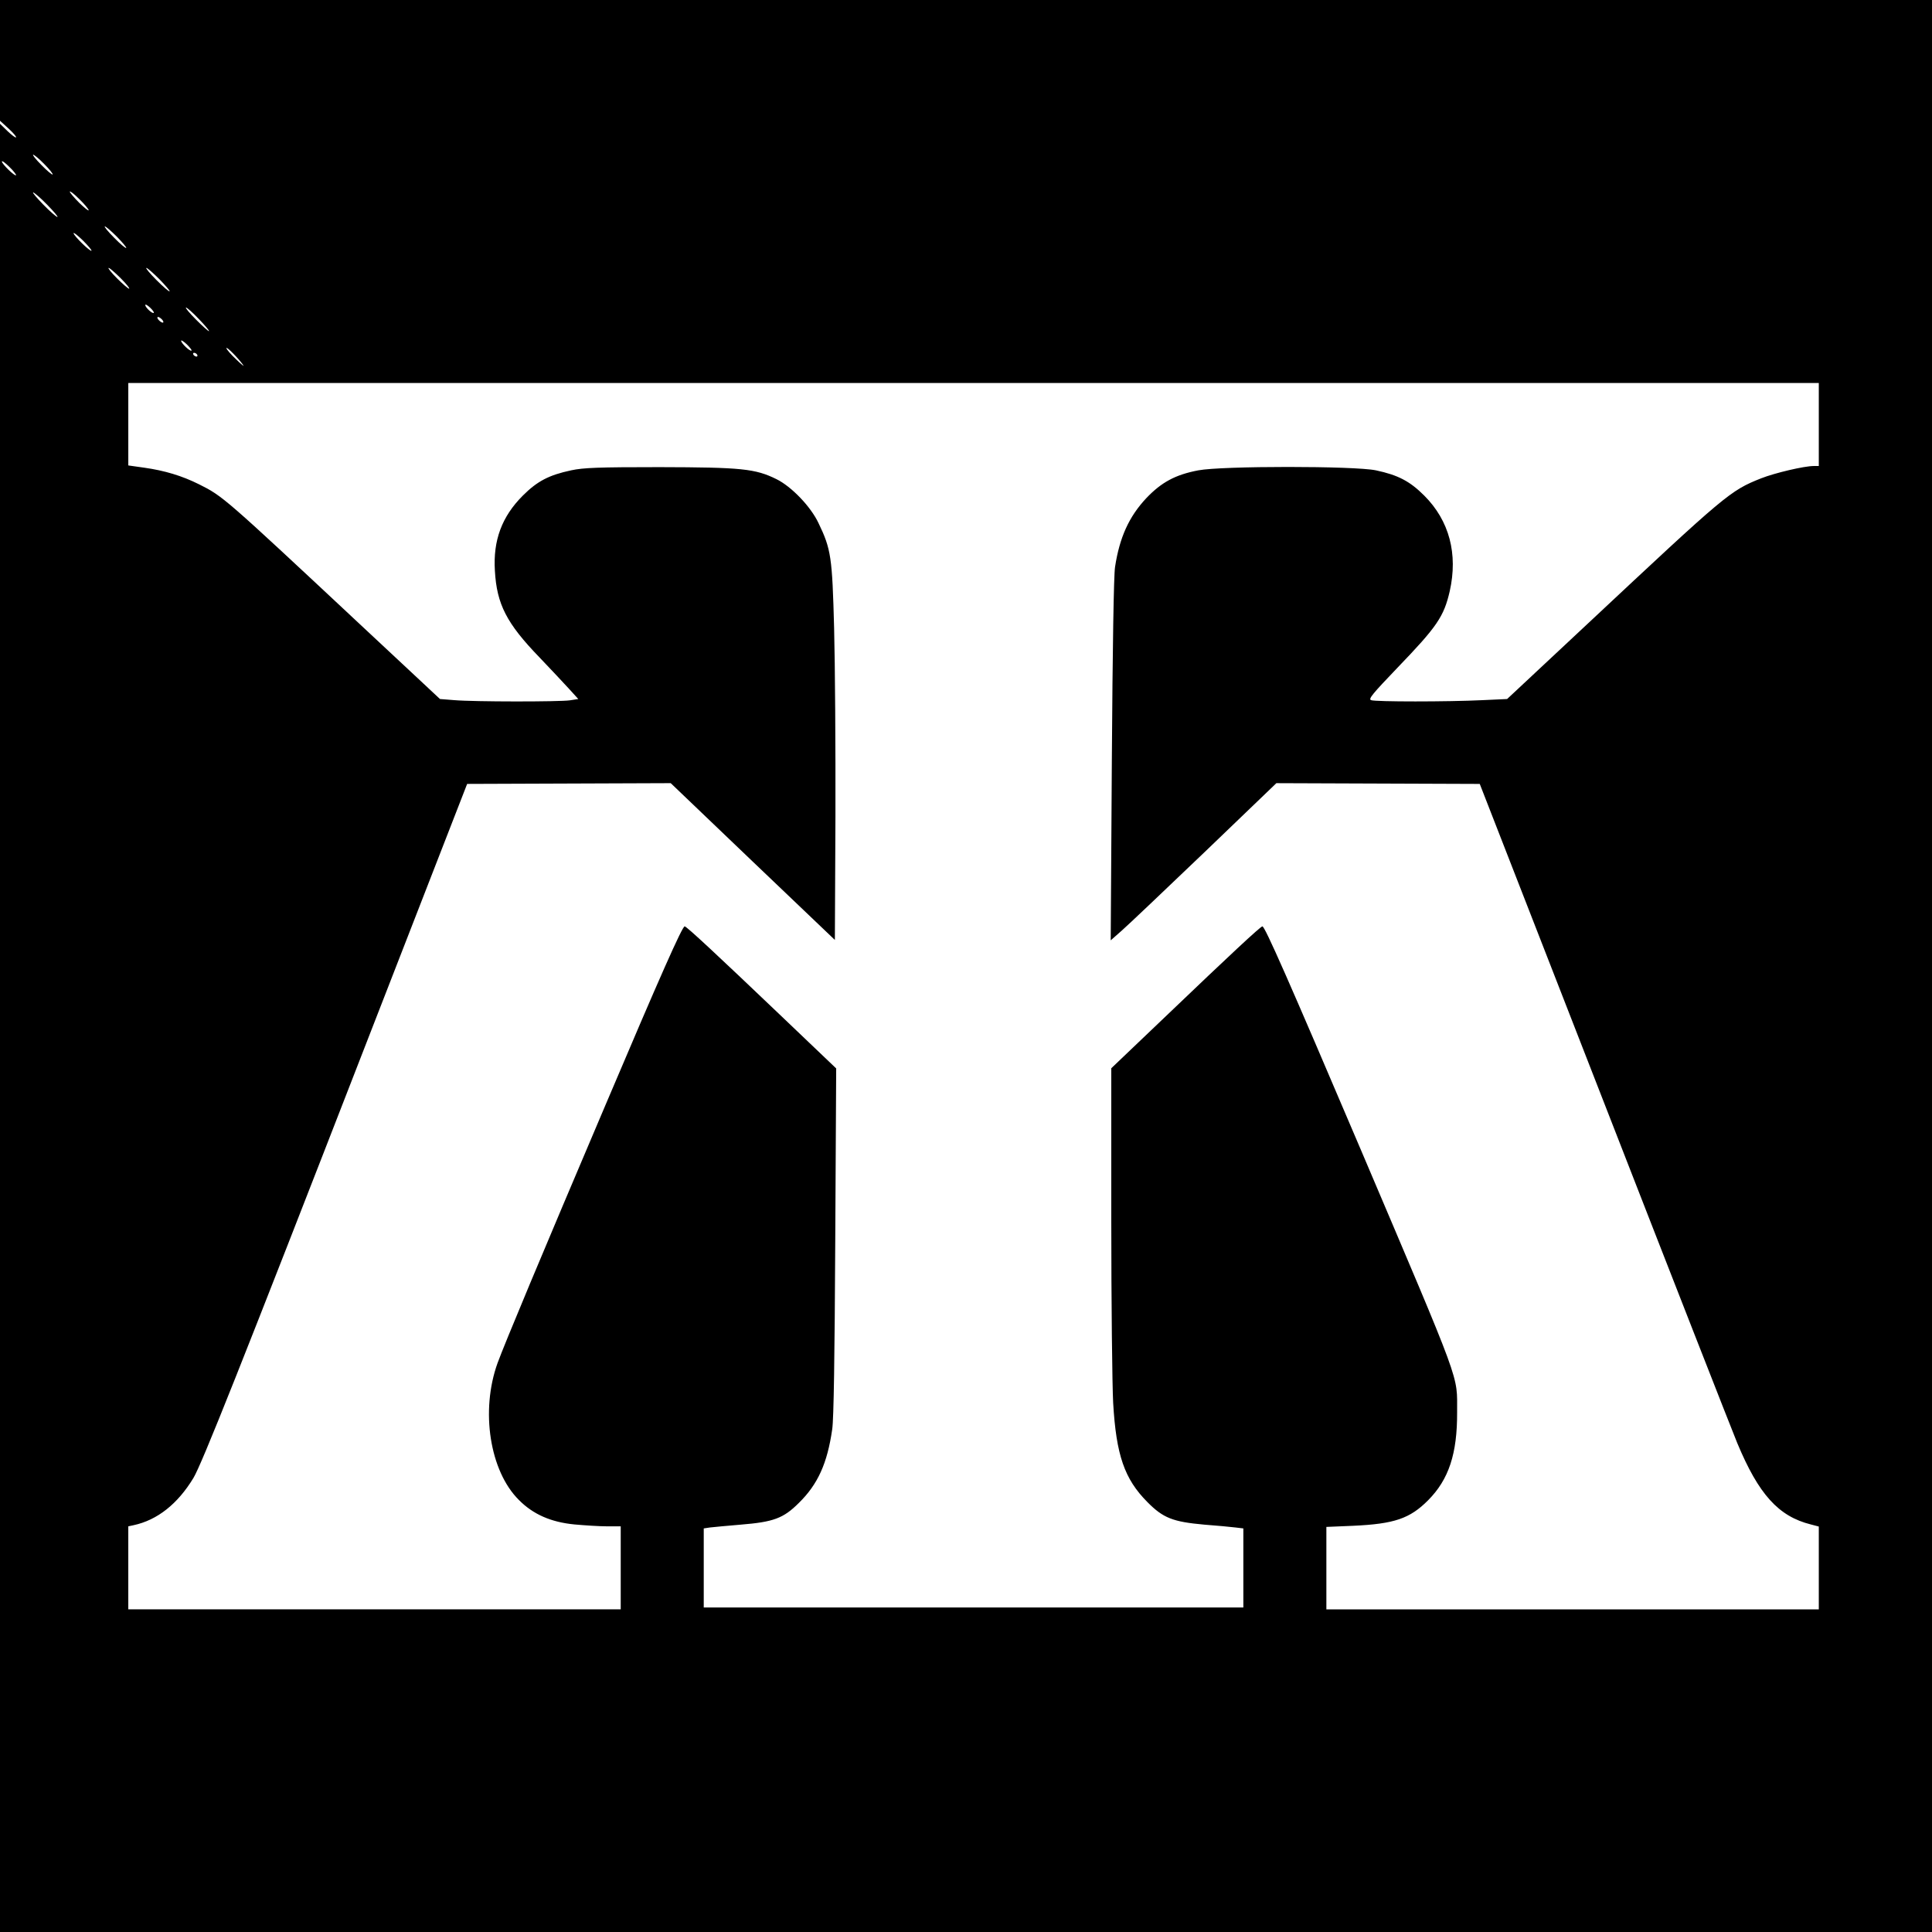 <?xml version="1.0" standalone="no"?>
<!DOCTYPE svg PUBLIC "-//W3C//DTD SVG 20010904//EN"
 "http://www.w3.org/TR/2001/REC-SVG-20010904/DTD/svg10.dtd">
<svg version="1.0" xmlns="http://www.w3.org/2000/svg"
 width="1024pt" height="1024pt" viewBox="0 0 1024 1024"
 preserveAspectRatio="xMidYMid meet">
<g transform="translate(0,1024) scale(0.1,-0.1)"
fill="#000000" stroke="none">
<path d="M0 9920 l0 -320 45 -41 c25 -23 43 -44 40 -47 -3 -3 -23 12 -45 33
l-40 39 0 -4792 0 -4792 5120 0 5120 0 0 5120 0 5120 -5120 0 -5120 0 0 -320z
m235 -550 c27 -27 47 -52 44 -55 -3 -2 -30 20 -59 50 -30 30 -50 55 -44 55 5
0 32 -22 59 -50z m-150 -59 c-7 -6 -75 60 -75 73 0 6 18 -7 40 -29 22 -21 37
-41 35 -44z m385 -185 c0 -6 -22 12 -50 39 -27 27 -50 54 -50 59 0 6 23 -12
50 -39 28 -27 50 -54 50 -59z m-220 29 c35 -36 60 -65 54 -65 -5 0 -39 29 -74
65 -35 36 -60 65 -54 65 5 0 39 -29 74 -65z m370 -170 c29 -30 52 -57 49 -59
-3 -3 -32 21 -64 54 -33 33 -55 60 -49 60 5 0 34 -25 64 -55z m-135 -74 c-7
-6 -95 80 -95 93 0 6 22 -12 50 -39 27 -27 47 -51 45 -54z m155 -146 c30 -30
50 -55 44 -55 -5 0 -34 25 -64 55 -30 30 -50 55 -44 55 5 0 34 -25 64 -55z
m205 -5 c32 -33 57 -62 54 -64 -3 -3 -34 24 -69 59 -36 36 -60 65 -54 65 5 0
36 -27 69 -60z m-30 -178 c-7 -7 -45 29 -45 41 0 6 11 0 25 -13 14 -13 23 -26
20 -28z m239 -33 c32 -33 56 -62 54 -64 -2 -3 -33 25 -68 60 -36 36 -60 65
-54 65 5 0 36 -27 68 -61z m-194 -4 c7 -8 8 -15 2 -15 -5 0 -15 7 -22 15 -7 8
-8 15 -2 15 5 0 15 -7 22 -15z m155 -163 c-7 -7 -55 39 -55 52 0 5 13 -3 30
-19 16 -16 28 -31 25 -33z m274 -77 c8 -11 -8 2 -37 30 -29 27 -52 54 -52 60
0 10 62 -52 89 -90z m-244 55 c3 -5 2 -10 -4 -10 -5 0 -13 5 -16 10 -3 6 -2
10 4 10 5 0 13 -4 16 -10z m8595 -370 l0 -220 -27 0 c-51 0 -207 -37 -278 -65
-166 -66 -185 -83 -918 -769 l-429 -401 -131 -6 c-183 -9 -568 -9 -590 0 -16
6 8 34 140 172 210 218 246 271 277 406 44 197 -2 373 -135 506 -77 77 -139
109 -256 134 -113 24 -817 24 -942 0 -121 -23 -195 -63 -275 -147 -92 -98
-142 -208 -166 -365 -7 -44 -13 -424 -17 -1025 l-6 -954 59 52 c32 28 230 216
439 416 l380 365 539 -2 539 -2 657 -1685 c361 -927 680 -1741 708 -1809 113
-271 218 -388 390 -431 l42 -11 0 -219 0 -220 -1305 0 -1305 0 0 218 0 219
143 6 c217 10 300 38 397 136 109 110 154 246 153 466 -1 205 33 113 -512
1395 -382 897 -507 1180 -520 1180 -10 0 -177 -156 -498 -463 l-303 -289 0
-801 c0 -441 5 -879 10 -973 16 -277 60 -403 181 -525 84 -85 135 -105 302
-120 67 -5 141 -12 165 -15 l42 -5 0 -210 0 -209 -1430 0 -1430 0 0 210 0 209
33 5 c17 2 91 9 163 15 173 14 226 33 308 115 101 99 151 210 177 391 8 53 13
385 16 996 l5 916 -304 290 c-322 307 -489 463 -499 463 -13 0 -130 -264 -419
-945 -339 -797 -535 -1266 -573 -1370 -91 -253 -41 -572 113 -725 75 -76 170
-118 295 -130 55 -5 133 -10 173 -10 l72 0 0 -220 0 -220 -1305 0 -1305 0 0
220 0 220 28 6 c126 27 234 113 317 250 44 73 247 582 918 2309 l533 1370 540
2 539 2 435 -416 435 -415 3 654 c1 359 -2 808 -7 998 -10 378 -16 419 -83
558 -41 87 -143 193 -222 232 -113 56 -186 63 -621 64 -325 0 -403 -3 -468
-17 -117 -25 -179 -57 -256 -134 -111 -111 -158 -237 -148 -398 10 -178 62
-279 236 -459 58 -61 129 -136 156 -166 l50 -55 -45 -7 c-55 -8 -507 -8 -612
1 l-76 6 -424 396 c-722 675 -727 679 -853 742 -90 45 -183 73 -290 88 l-85
12 0 219 0 218 4480 0 4480 0 0 -220z"/>
</g>
</svg>
